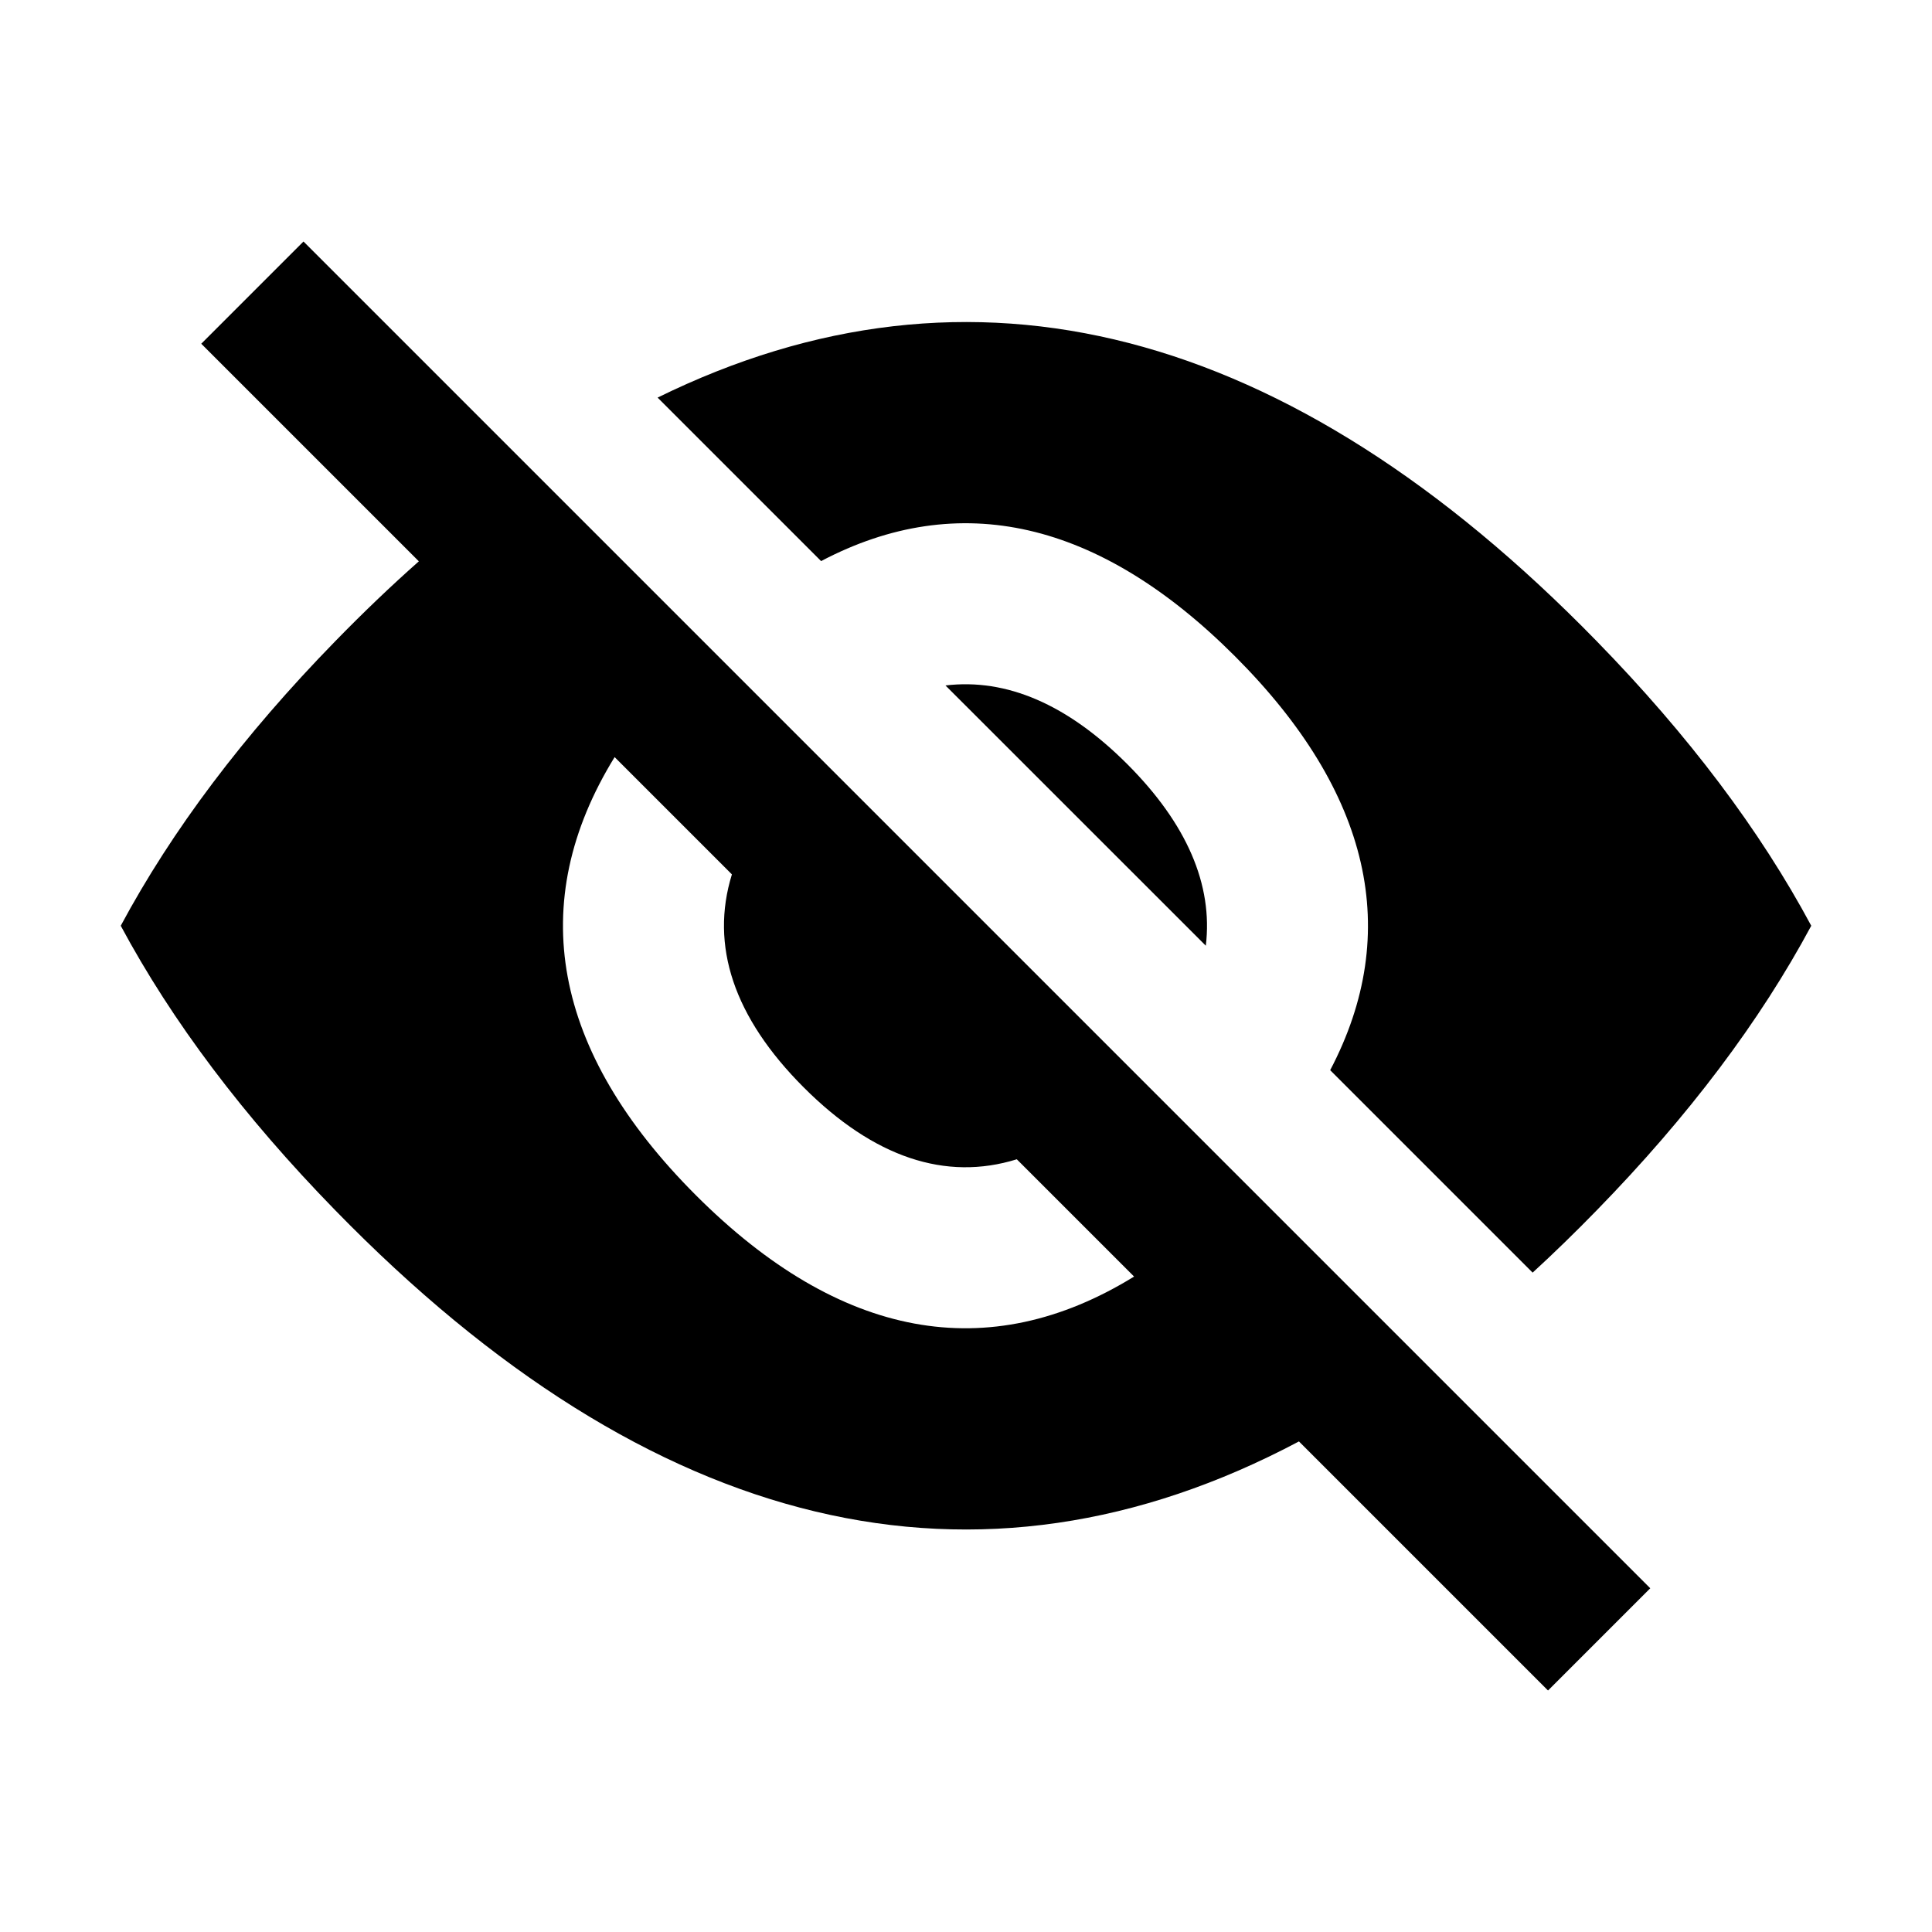 <svg width="24" height="24" viewBox="0 0 24 24" fill="none" xmlns="http://www.w3.org/2000/svg">
<path fill-rule="evenodd" clip-rule="evenodd" d="M2.5 4.27L3.77 3L20.5 19.73L19.23 21L16.136 17.906C12.147 20.024 8.096 19.067 4.165 15.035C3.024 13.866 2.136 12.686 1.5 11.5C2.136 10.314 3.024 9.134 4.165 7.965C4.51 7.611 4.856 7.28 5.203 6.973L2.5 4.27ZM7.635 9.405C6.521 11.215 6.858 13.06 8.645 14.848C10.433 16.636 12.279 16.973 14.088 15.858L12.631 14.401C11.746 14.676 10.854 14.378 9.985 13.509C9.115 12.639 8.818 11.747 9.092 10.862L7.635 9.405Z" fill="black"/>
<path d="M8.169 4.939L10.2 6.97C11.912 6.069 13.653 6.463 15.341 8.152C17.03 9.841 17.424 11.581 16.524 13.294L19.039 15.809C19.305 15.565 19.57 15.307 19.835 15.035C20.976 13.866 21.864 12.686 22.5 11.5C21.864 10.314 20.976 9.134 19.835 7.965C16.004 4.036 12.059 3.027 8.169 4.939Z" fill="black"/>
<path d="M11.745 8.515L14.979 11.748C15.07 10.992 14.744 10.233 14.002 9.491C13.26 8.749 12.502 8.424 11.745 8.515Z" fill="black"/>
</svg>
